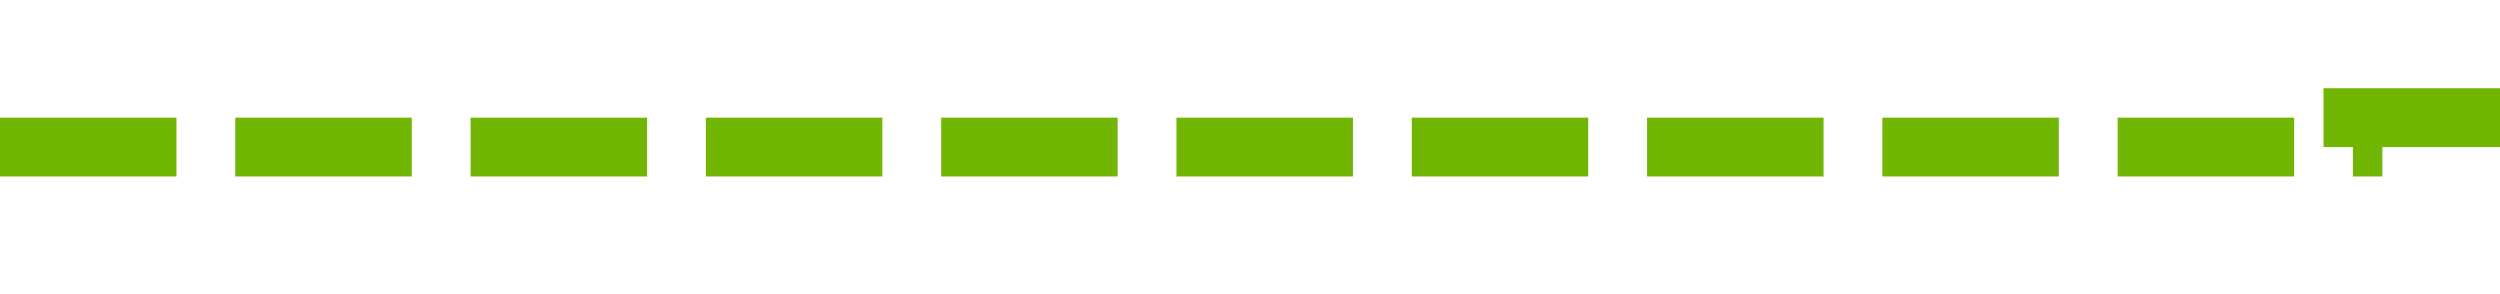 ﻿<?xml version="1.0" encoding="utf-8"?>
<svg version="1.1" xmlns:xlink="http://www.w3.org/1999/xlink" width="85px" height="10px" preserveAspectRatio="xMinYMid meet" viewBox="282 2149  85 8" xmlns="http://www.w3.org/2000/svg">
  <path d="M 282 2153  L 362 2153  L 362 2152  L 440 2152  " stroke-width="2" stroke-dasharray="6,2" stroke="#70b603" fill="none" />
  <path d="M 434.893 2147.707  L 439.186 2152  L 434.893 2156.293  L 436.307 2157.707  L 441.307 2152.707  L 442.014 2152  L 441.307 2151.293  L 436.307 2146.293  L 434.893 2147.707  Z " fill-rule="nonzero" fill="#70b603" stroke="none" />
</svg>
